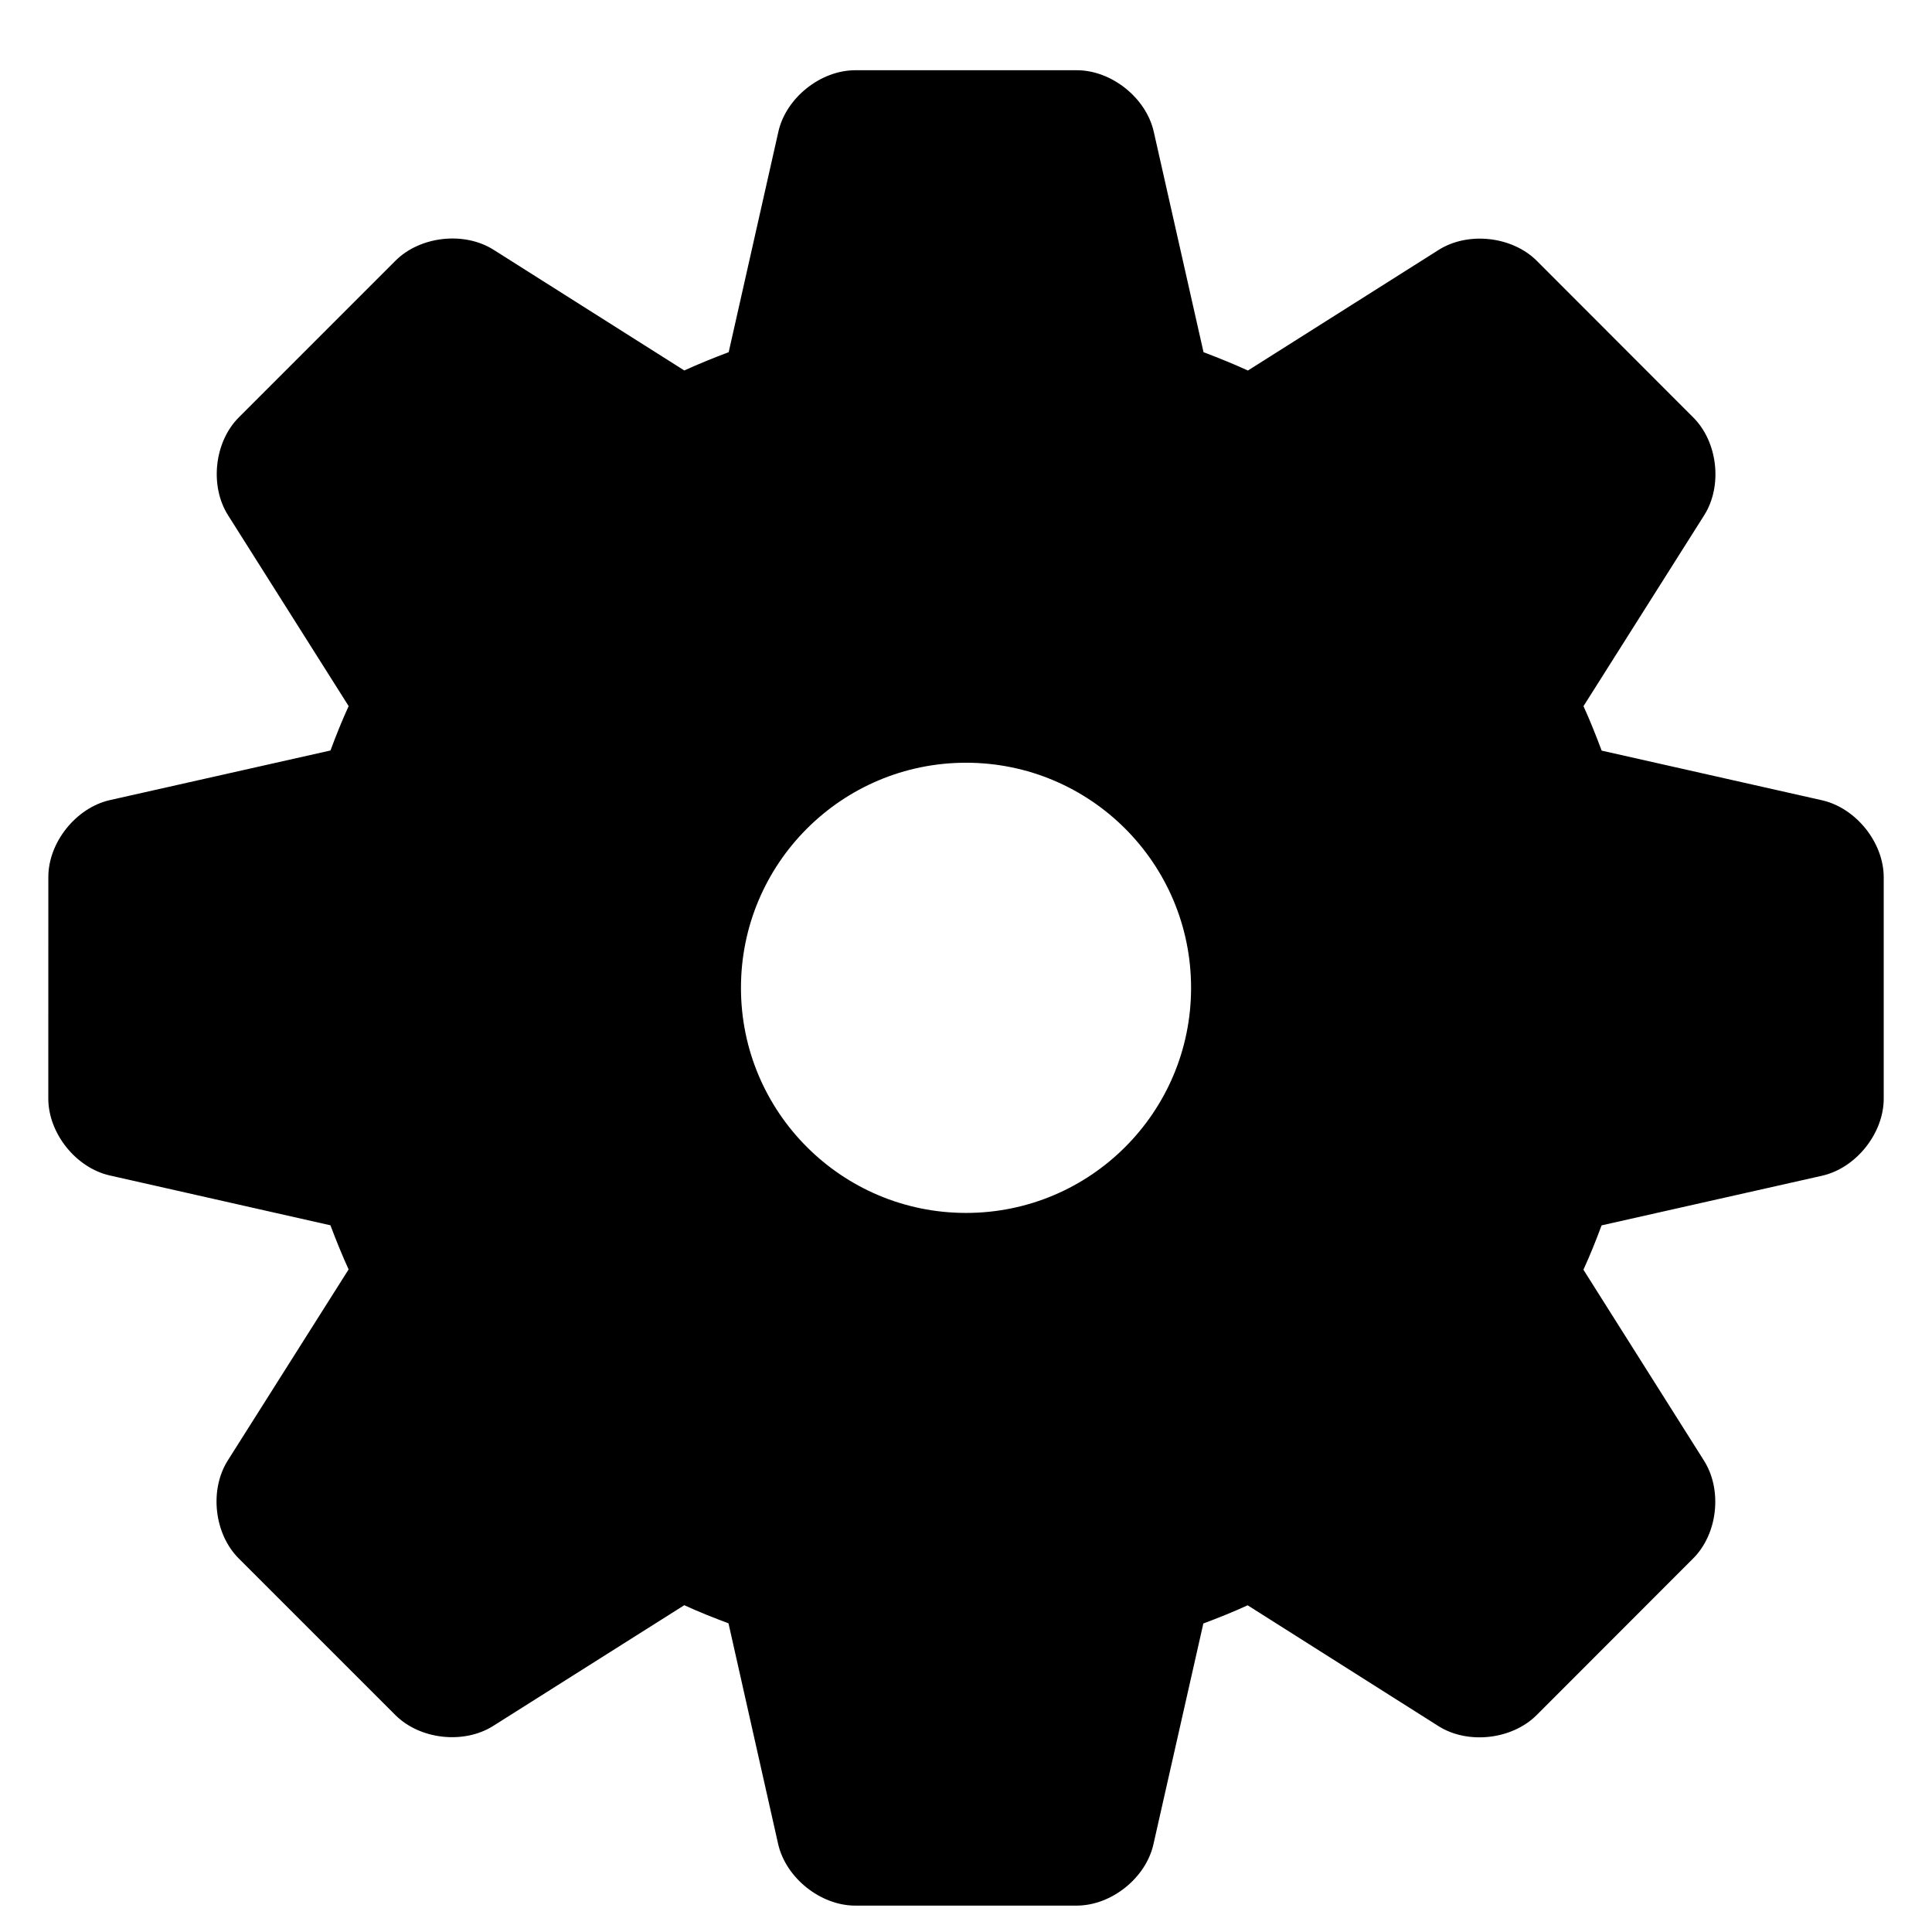 <?xml version="1.0" encoding="UTF-8" standalone="no"?>
<svg
   xmlns:dc="http://purl.org/dc/elements/1.1/"
   xmlns:cc="http://creativecommons.org/ns#"
   xmlns:rdf="http://www.w3.org/1999/02/22-rdf-syntax-ns#"
   xmlns:svg="http://www.w3.org/2000/svg"
   xmlns="http://www.w3.org/2000/svg"
   id="svg2"
   xml:space="preserve"
   enable-background="new 0 0 100 100"
   viewBox="0 0 100 100"
   y="0px"
   x="0px"
   version="1.1"><defs
     id="defs8" /><path
     id="path4"
     d="M94.313,41.423l-11.411-2.571c-0.293-0.778-0.597-1.549-0.941-2.301l6.248-9.883  c0.96-1.515,0.706-3.795-0.568-5.062l-8.104-8.113c-1.275-1.266-3.55-1.518-5.069-0.56l-9.876,6.245  c-0.754-0.345-1.523-0.654-2.298-0.949L59.718,6.816c-0.394-1.748-2.185-3.181-3.982-3.181H44.271c-1.8,0-3.59,1.433-3.982,3.181  l-2.572,11.412c-0.779,0.295-1.545,0.604-2.298,0.947l-9.878-6.251c-1.522-0.958-3.799-0.699-5.07,0.569l-8.11,8.111  c-1.267,1.266-1.519,3.544-0.559,5.062l6.244,9.882c-0.345,0.751-0.652,1.52-0.941,2.297L5.685,41.414  C3.934,41.81,2.5,43.604,2.502,45.398L2.5,56.863c0.002,1.798,1.433,3.586,3.185,3.979l11.418,2.579  c0.29,0.771,0.601,1.538,0.941,2.284l-6.255,9.89c-0.96,1.52-0.705,3.8,0.568,5.07l8.106,8.105c1.273,1.273,3.551,1.523,5.068,0.562  l9.887-6.247c0.749,0.345,1.517,0.649,2.289,0.938l2.57,11.425c0.399,1.749,2.192,3.186,3.989,3.186h11.462  c1.8,0,3.592-1.437,3.976-3.186l2.581-11.417c0.772-0.288,1.545-0.597,2.294-0.941l9.878,6.255c1.521,0.959,3.802,0.699,5.077-0.57  l8.102-8.109c1.274-1.269,1.524-3.543,0.562-5.064l-6.24-9.882c0.345-0.75,0.652-1.52,0.94-2.295l11.416-2.57  c1.749-0.396,3.187-2.189,3.187-3.987V45.406C97.5,43.605,96.062,41.822,94.313,41.423z M50.002,62.781  c-6.434,0-11.65-5.216-11.65-11.65c0-6.436,5.216-11.652,11.65-11.652c6.438,0,11.648,5.216,11.648,11.652  C61.65,57.565,56.44,62.781,50.002,62.781z"
     fill="#000000" /></svg>